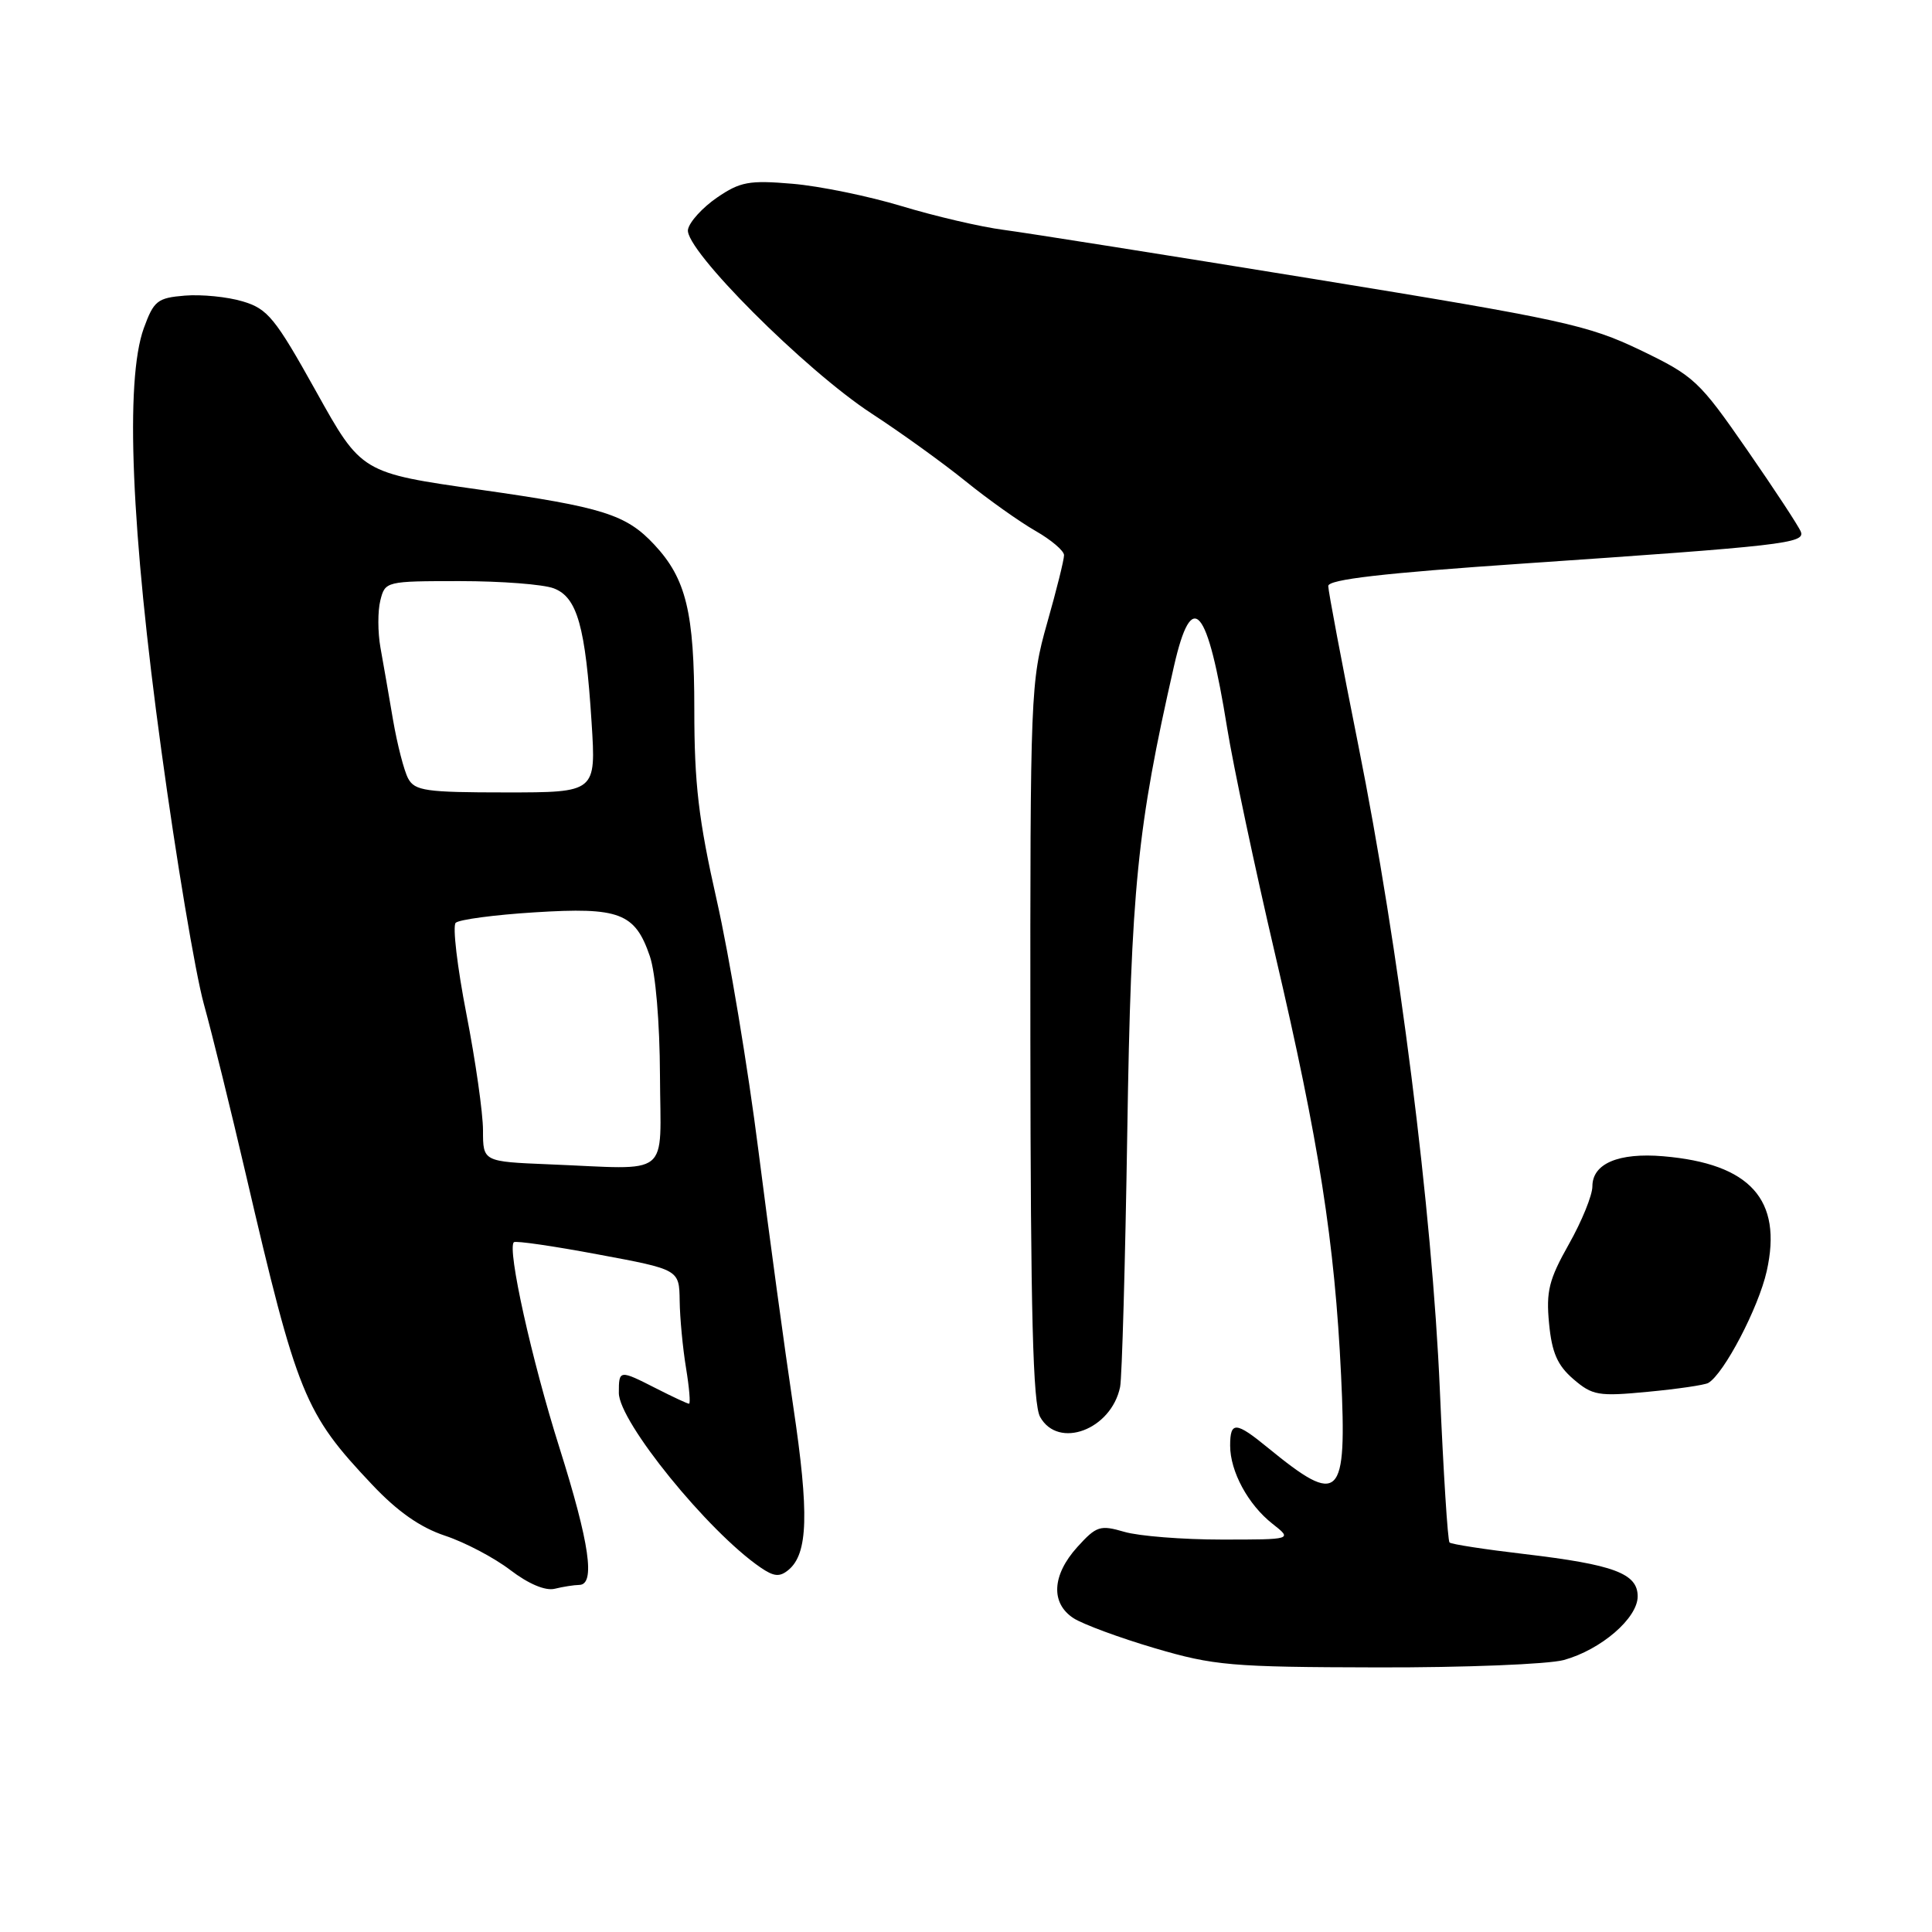 <?xml version="1.0" encoding="UTF-8" standalone="no"?>
<!DOCTYPE svg PUBLIC "-//W3C//DTD SVG 1.1//EN" "http://www.w3.org/Graphics/SVG/1.1/DTD/svg11.dtd" >
<svg xmlns="http://www.w3.org/2000/svg" xmlns:xlink="http://www.w3.org/1999/xlink" version="1.1" viewBox="0 0 256 256">
 <g >
 <path fill="currentColor"
d=" M 207.22 219.96 C 212.16 218.59 217.00 214.41 217.00 211.53 C 217.00 208.49 213.86 207.32 202.00 205.92 C 196.78 205.31 192.31 204.62 192.07 204.39 C 191.83 204.16 191.26 195.09 190.79 184.23 C 189.77 160.45 185.38 125.69 179.97 98.68 C 177.79 87.78 176.00 78.31 176.00 77.65 C 176.00 76.78 183.28 75.94 201.75 74.68 C 236.29 72.32 239.21 71.99 238.62 70.46 C 238.36 69.77 235.15 64.88 231.49 59.60 C 225.15 50.45 224.50 49.83 217.35 46.39 C 210.43 43.07 207.05 42.33 174.17 36.98 C 154.55 33.79 136.03 30.86 133.00 30.46 C 129.97 30.07 123.90 28.65 119.50 27.32 C 115.10 25.99 108.58 24.65 105.00 24.35 C 99.27 23.86 98.08 24.08 95.01 26.18 C 93.09 27.50 91.35 29.40 91.16 30.42 C 90.66 33.01 106.66 49.03 115.50 54.80 C 119.35 57.31 124.95 61.34 127.94 63.76 C 130.93 66.18 135.09 69.13 137.18 70.33 C 139.27 71.52 140.99 72.98 140.99 73.56 C 141.00 74.15 139.99 78.20 138.75 82.56 C 136.56 90.30 136.50 91.71 136.53 138.00 C 136.56 174.10 136.87 186.04 137.82 187.75 C 140.23 192.08 147.25 189.44 148.42 183.78 C 148.67 182.52 149.10 167.32 149.37 150.00 C 149.87 117.72 150.68 109.68 155.56 88.26 C 157.94 77.82 159.99 80.21 162.61 96.50 C 163.41 101.45 166.27 114.95 168.97 126.50 C 174.77 151.28 176.86 164.61 177.70 182.24 C 178.49 198.73 177.56 199.65 168.02 191.85 C 163.75 188.35 163.00 188.30 163.00 191.55 C 163.00 194.98 165.38 199.37 168.61 201.91 C 171.27 204.00 171.27 204.00 161.88 204.00 C 156.71 204.00 150.91 203.54 148.99 202.98 C 145.77 202.04 145.29 202.19 142.75 204.99 C 139.39 208.71 139.19 212.43 142.25 214.42 C 143.49 215.22 148.32 217.01 153.00 218.39 C 160.85 220.70 163.10 220.90 182.50 220.94 C 194.05 220.97 205.17 220.52 207.22 219.96 Z  M 76.75 210.01 C 78.92 209.99 78.13 204.52 74.12 191.80 C 70.45 180.19 67.18 165.46 68.09 164.60 C 68.31 164.38 73.34 165.11 79.25 166.22 C 90.00 168.22 90.00 168.22 90.06 172.36 C 90.09 174.64 90.47 178.64 90.90 181.25 C 91.33 183.86 91.51 186.00 91.30 186.00 C 91.09 186.00 89.16 185.10 87.00 184.00 C 82.05 181.48 82.00 181.48 82.00 184.57 C 82.00 188.37 93.81 202.93 100.76 207.69 C 102.55 208.92 103.31 208.99 104.48 208.02 C 107.07 205.87 107.23 200.54 105.11 186.36 C 103.97 178.74 101.90 163.50 100.50 152.50 C 99.11 141.50 96.62 126.57 94.98 119.32 C 92.56 108.62 92.00 103.85 92.00 94.03 C 92.00 81.14 90.92 76.69 86.70 72.17 C 82.97 68.17 79.89 67.20 63.62 64.89 C 47.89 62.66 47.89 62.66 41.87 51.84 C 36.46 42.13 35.47 40.92 32.17 39.94 C 30.15 39.33 26.70 38.99 24.50 39.17 C 20.85 39.47 20.38 39.85 19.05 43.50 C 16.55 50.43 17.37 70.22 21.39 99.50 C 23.34 113.80 25.87 128.88 27.00 133.00 C 28.14 137.12 30.63 147.25 32.55 155.50 C 39.39 184.90 40.35 187.24 49.29 196.70 C 52.67 200.29 55.69 202.40 58.97 203.49 C 61.60 204.36 65.49 206.41 67.62 208.04 C 70.03 209.88 72.26 210.82 73.50 210.52 C 74.60 210.25 76.06 210.02 76.75 210.01 Z  M 226.35 183.25 C 228.43 182.05 233.02 173.27 234.10 168.43 C 236.22 158.96 231.92 154.19 220.39 153.21 C 214.46 152.71 211.00 154.18 211.00 157.20 C 211.00 158.38 209.60 161.82 207.89 164.85 C 205.24 169.55 204.85 171.10 205.26 175.37 C 205.63 179.24 206.37 180.92 208.48 182.74 C 211.01 184.91 211.79 185.05 218.36 184.42 C 222.29 184.05 225.88 183.52 226.35 183.25 Z  M 72.75 154.28 C 64.00 153.92 64.00 153.92 64.00 149.78 C 64.00 147.50 63.01 140.56 61.80 134.35 C 60.59 128.14 59.95 122.71 60.38 122.28 C 60.81 121.85 65.51 121.22 70.83 120.89 C 82.09 120.18 84.15 120.96 86.11 126.71 C 86.87 128.94 87.42 135.45 87.45 142.50 C 87.51 156.28 89.17 154.94 72.75 154.28 Z  M 54.08 103.15 C 53.54 102.14 52.64 98.65 52.08 95.40 C 51.53 92.16 50.78 87.84 50.41 85.80 C 50.05 83.77 50.04 80.96 50.40 79.55 C 51.03 77.03 51.15 77.00 60.95 77.00 C 66.41 77.00 72.00 77.43 73.38 77.96 C 76.49 79.14 77.58 83.01 78.39 95.75 C 78.98 105.00 78.98 105.00 67.02 105.00 C 56.42 105.00 54.96 104.79 54.08 103.15 Z "/>
</g>
</svg>